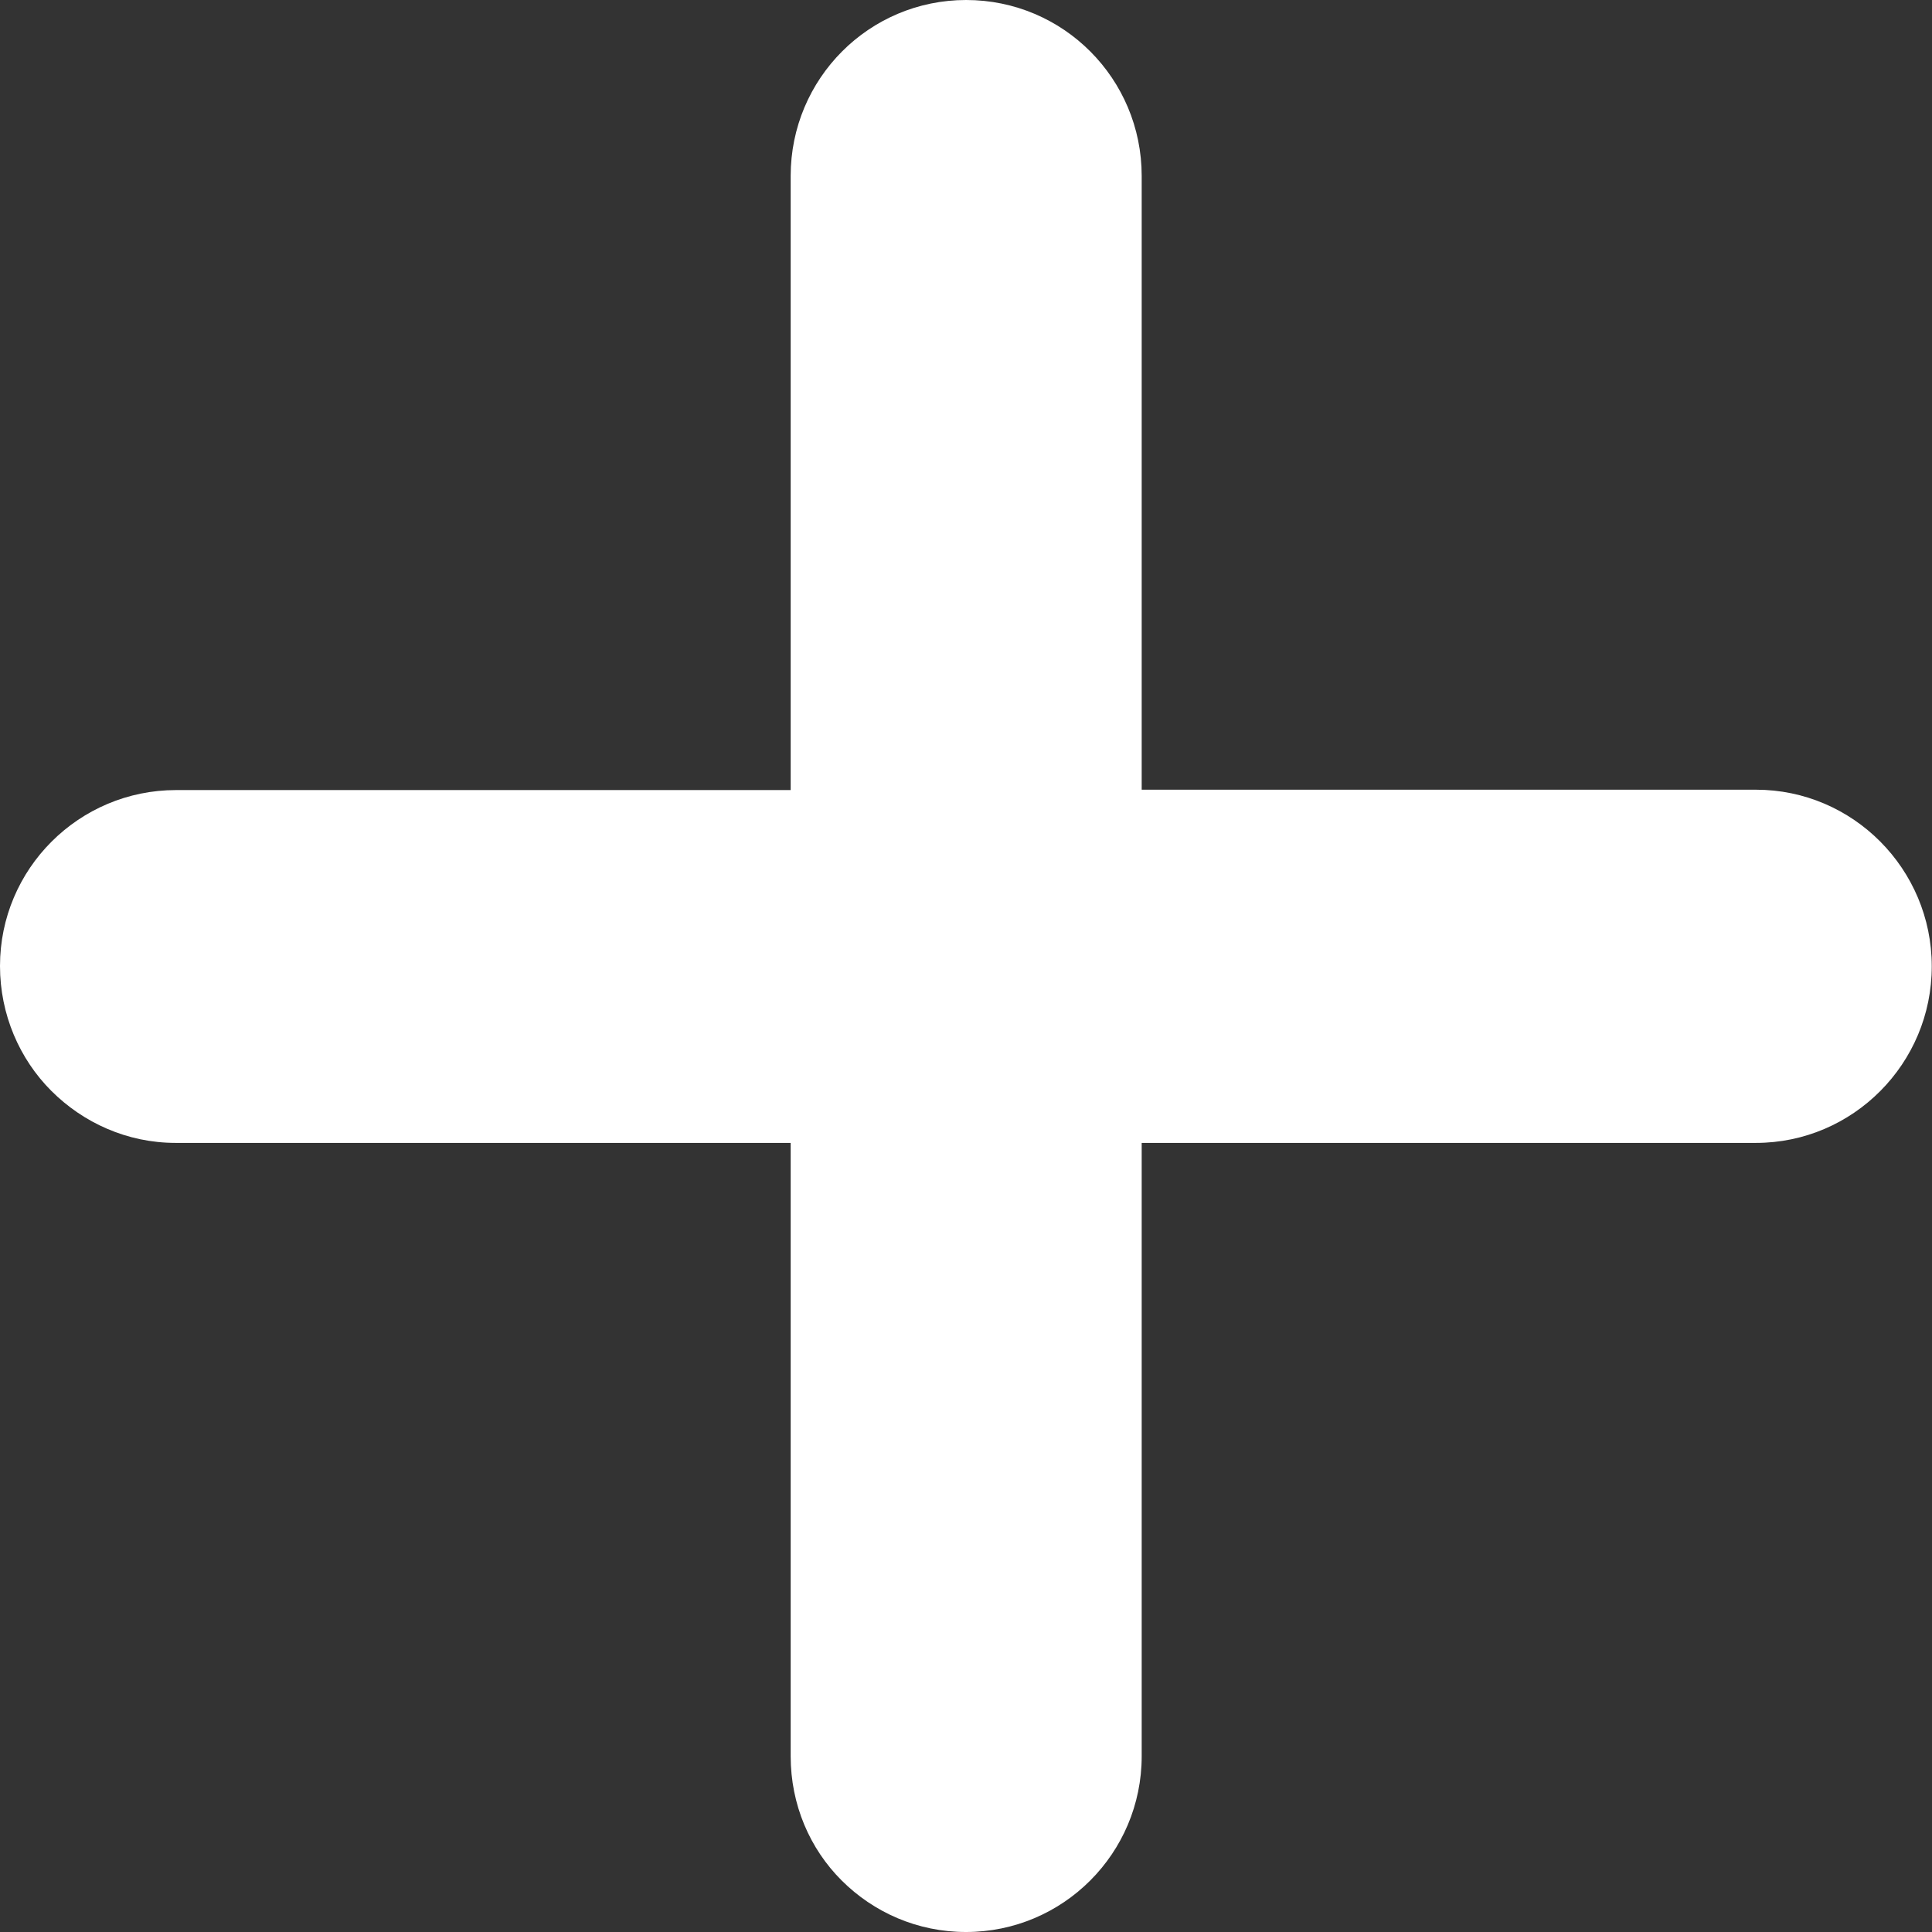 <svg width="16" height="16" viewBox="0 0 16 16" fill="none" xmlns="http://www.w3.org/2000/svg">
<rect x="0" y="0" width="16" height="16" fill="#333333" stroke="none"/>
<path d="M14.542 6.54H9.455V1.457C9.455 0.652 8.806 0 8.001 0C7.197 0 6.548 0.652 6.548 1.457V6.543H1.458C0.654 6.543 -0 7.195 5.72168e-07 8C-0 8.402 0.162 8.771 0.425 9.034C0.689 9.298 1.053 9.465 1.454 9.465H6.548V14.544C6.548 14.946 6.707 15.311 6.971 15.574C7.235 15.837 7.597 16 8 16C8.804 16 9.455 15.348 9.455 14.544V9.465H14.542C15.346 9.465 15.999 8.807 15.998 8.002C15.998 7.198 15.346 6.54 14.542 6.54Z" fill="white"/>
</svg>
